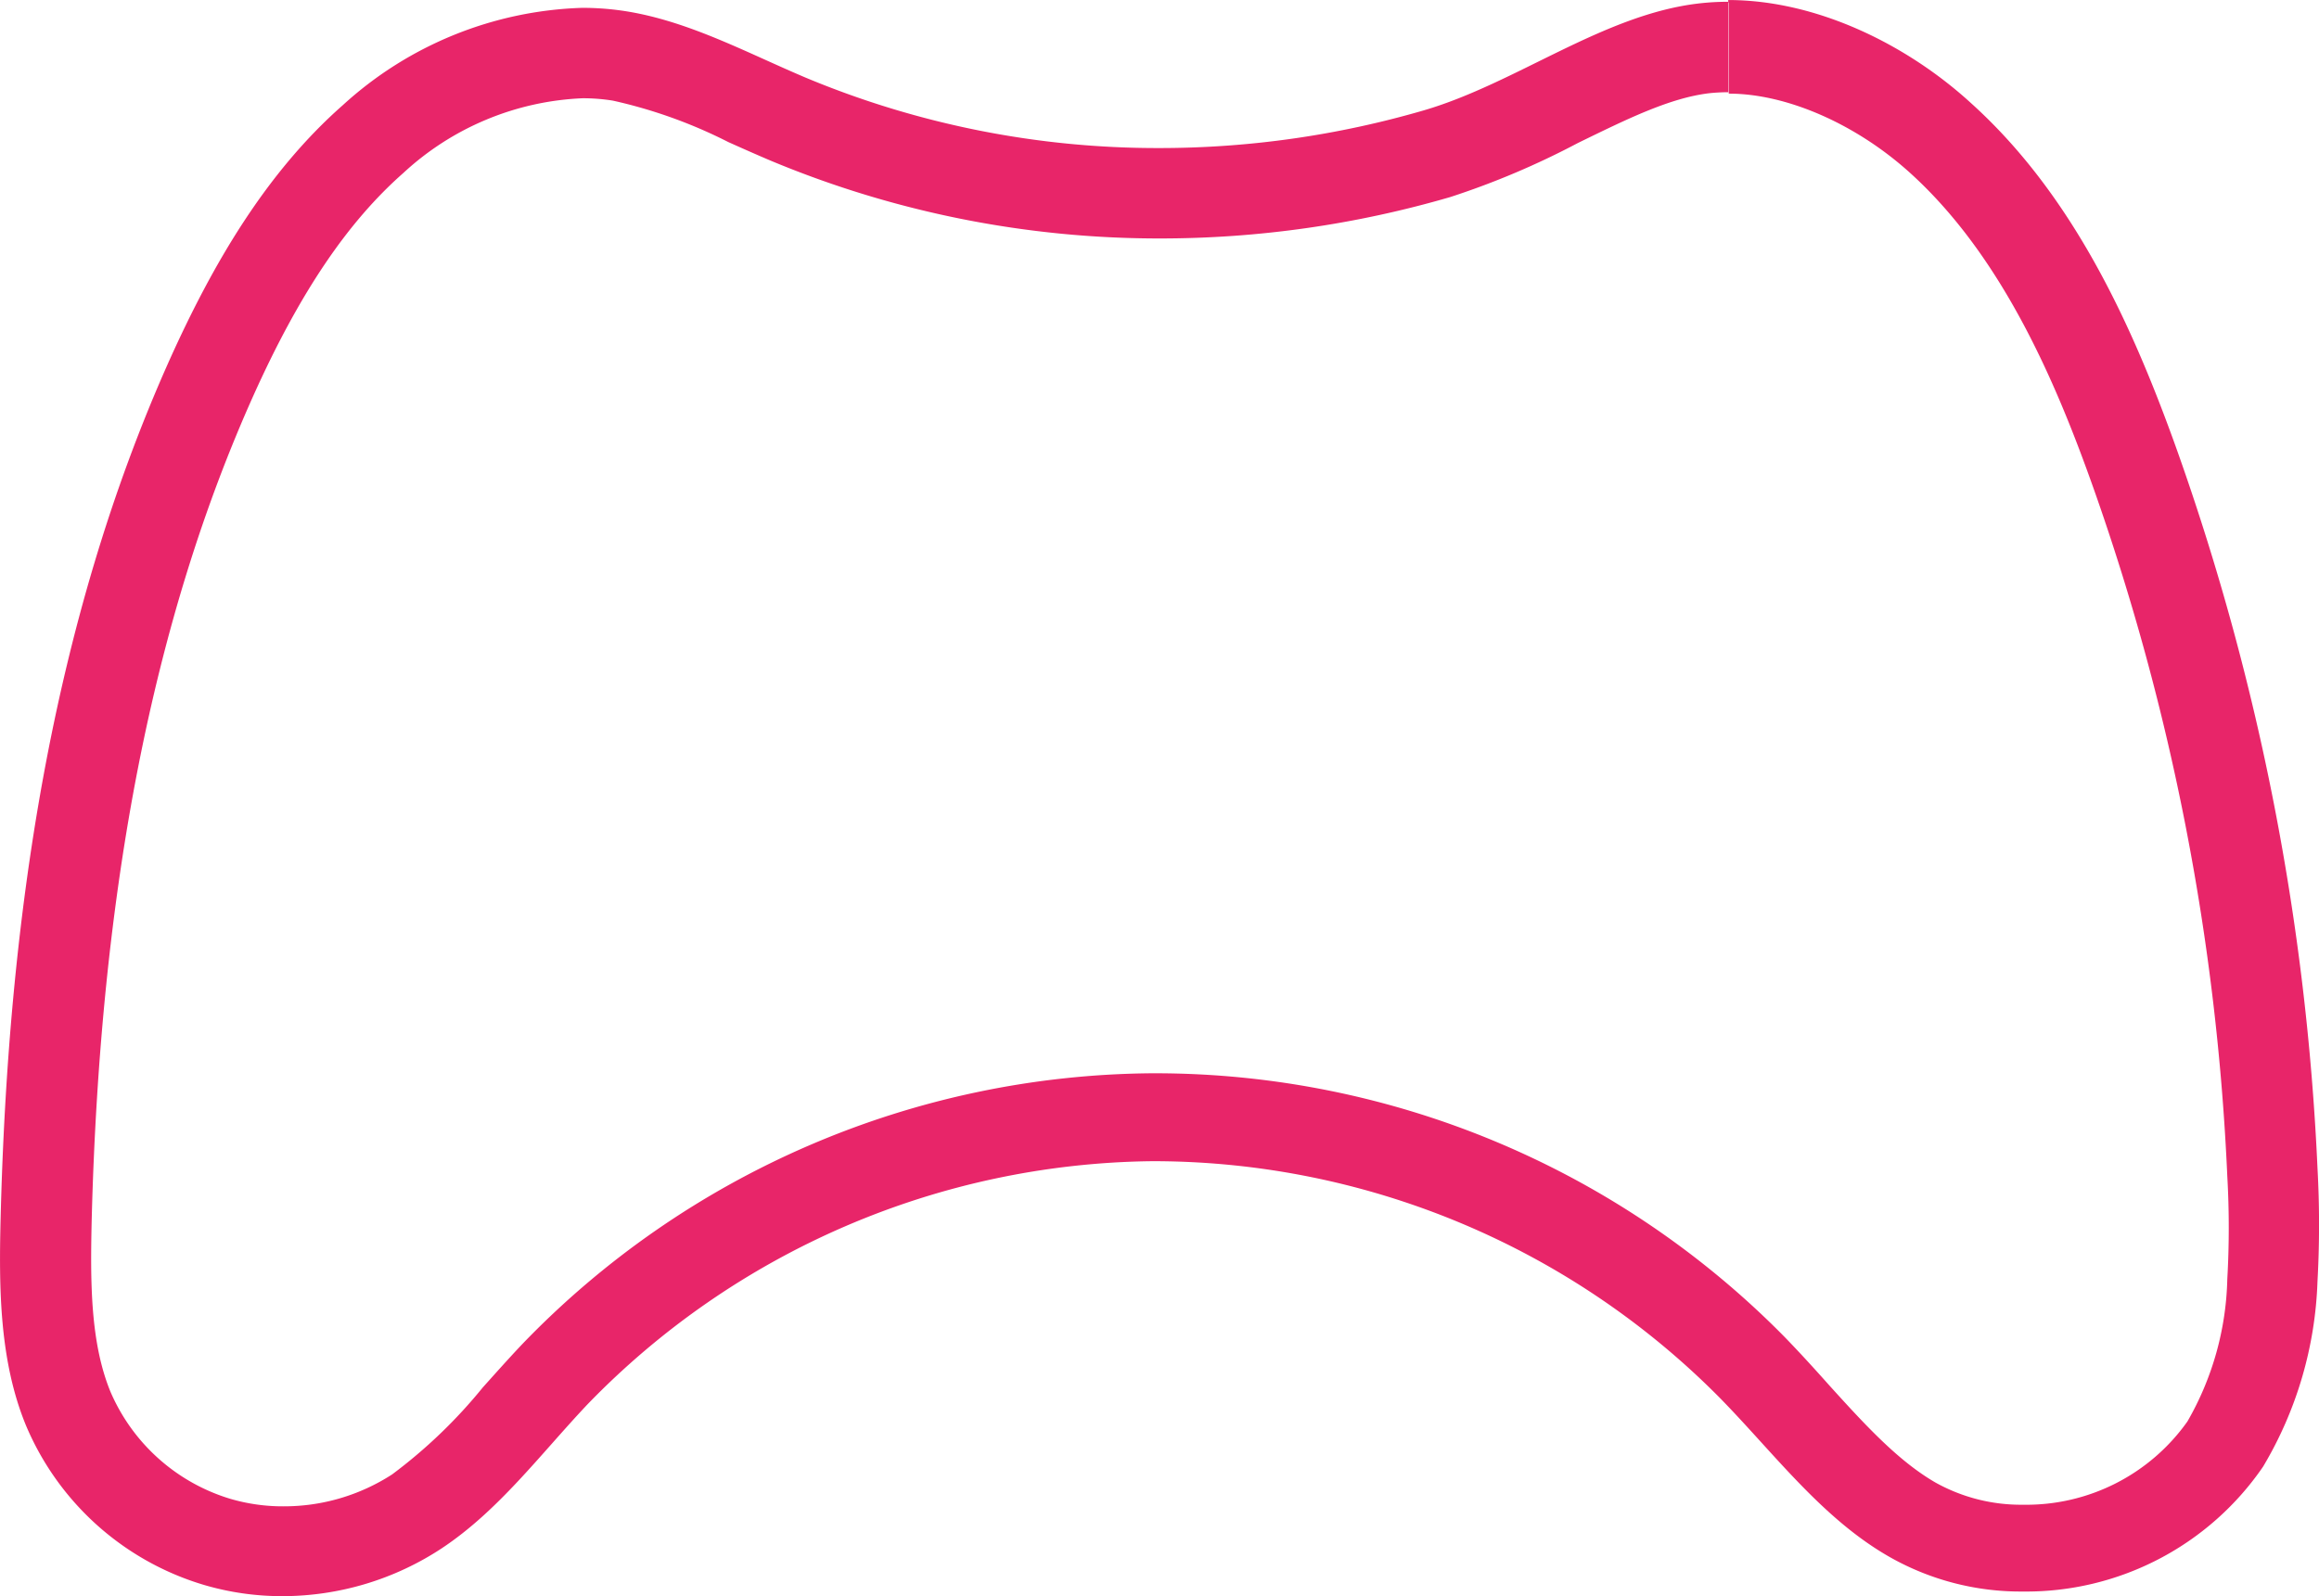 <svg xmlns="http://www.w3.org/2000/svg" width="145.355" height="100.07" viewBox="0 0 145.355 100.07">
  <path id="Path_69" data-name="Path 69" d="M280.25,1143.08v5.67c3.64,0,8,1.91,11.4,5,5.84,5.3,9.19,13.33,11.46,19.73a149.3,149.3,0,0,1,8.39,43.14,57.244,57.244,0,0,1,0,6.46A18.69,18.69,0,0,1,309,1232a12.37,12.37,0,0,1-10.3,5.22,11,11,0,0,1-5.49-1.39c-2.37-1.37-4.47-3.68-6.69-6.13-.89-1-1.8-2-2.77-3a55.369,55.369,0,0,0-39.34-16.53h-.33a55.36,55.36,0,0,0-39.47,17c-.85.9-1.66,1.81-2.45,2.69a31.771,31.771,0,0,1-5.69,5.46,12.469,12.469,0,0,1-6.84,2,11.657,11.657,0,0,1-3.3-.47,11.93,11.93,0,0,1-7.52-6.73c-1.25-3.06-1.26-6.82-1.17-10.73.53-20.79,3.85-37.71,10.15-51.74,2.89-6.41,5.87-10.83,9.39-13.93a17.611,17.611,0,0,1,11.24-4.68,11.85,11.85,0,0,1,1.89.15,30.569,30.569,0,0,1,7.24,2.6c.87.39,1.77.79,2.69,1.18a63.133,63.133,0,0,0,24.37,4.86,64.883,64.883,0,0,0,18.2-2.6,50.389,50.389,0,0,0,7.992-3.388c3-1.46,5.74-2.83,8.25-3.12a11.351,11.351,0,0,1,1.17-.06v-5.67m0,0a15.7,15.7,0,0,0-1.81.1c-6,.68-11.46,5-17.25,6.7a59.236,59.236,0,0,1-16.59,2.37,57.182,57.182,0,0,1-22.17-4.41c-3.69-1.56-7.28-3.52-11.23-4.16a17.491,17.491,0,0,0-2.79-.22,23.289,23.289,0,0,0-15,6.1c-4.84,4.26-8.16,10-10.81,15.86-7.56,16.82-10.18,35.48-10.64,53.92-.11,4.4-.08,8.94,1.59,13a17.54,17.54,0,0,0,11.17,10,17.258,17.258,0,0,0,4.89.7,18.168,18.168,0,0,0,10-3c3.561-2.361,6.161-5.871,9.111-9a50,50,0,0,1,35.4-15.27h.3a50,50,0,0,1,35.29,14.83c3.43,3.5,6.43,7.59,10.68,10a16.629,16.629,0,0,0,8.32,2.15,18,18,0,0,0,15.06-7.83,24.229,24.229,0,0,0,3.41-11.61,64.874,64.874,0,0,0,0-7.11,155.181,155.181,0,0,0-8.72-44.77c-2.88-8.12-6.61-16.24-13-22-4-3.66-9.65-6.46-15.22-6.46Z" transform="translate(-171.893 -1142.88)" fill="#e82569"/>
</svg>
